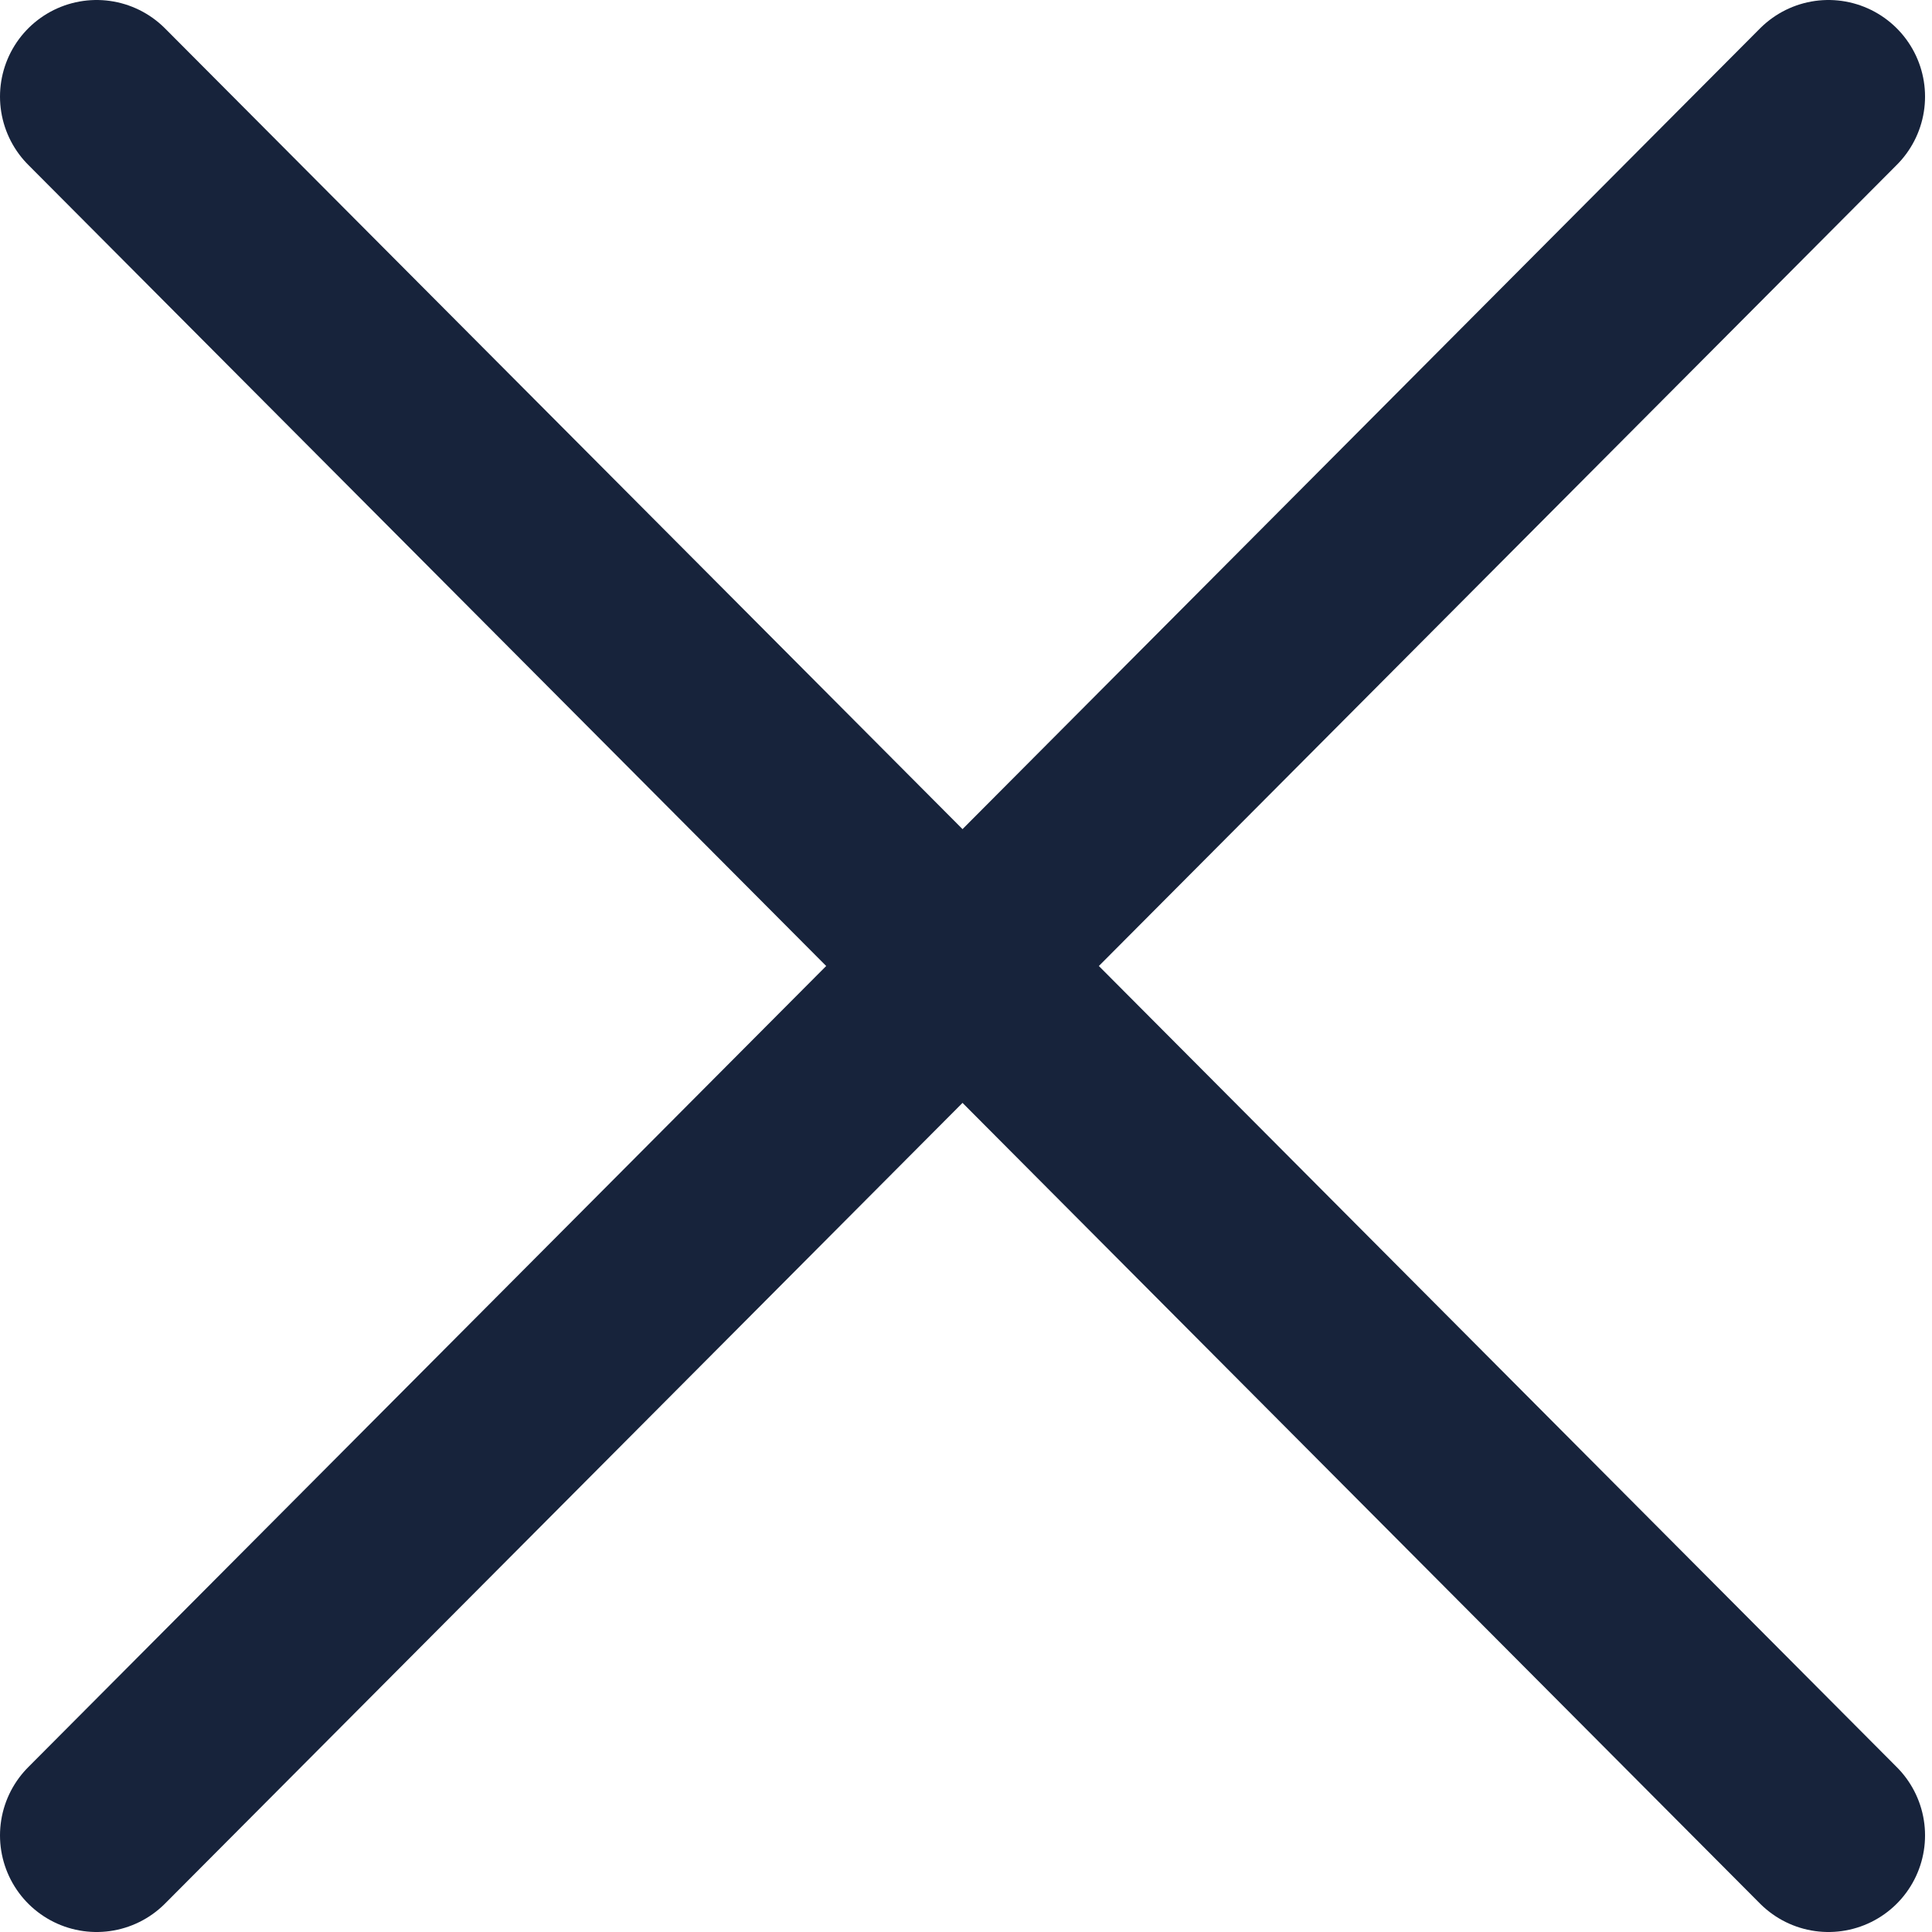 <svg width="20" height="20" viewBox="0 0 20 20" fill="none" xmlns="http://www.w3.org/2000/svg">
<path d="M1 19L18.928 1" stroke="#17233B" stroke-width="2" stroke-linecap="round"/>
<path d="M18.928 19L1 1" stroke="#17233B" stroke-width="2" stroke-linecap="round"/>
</svg>
